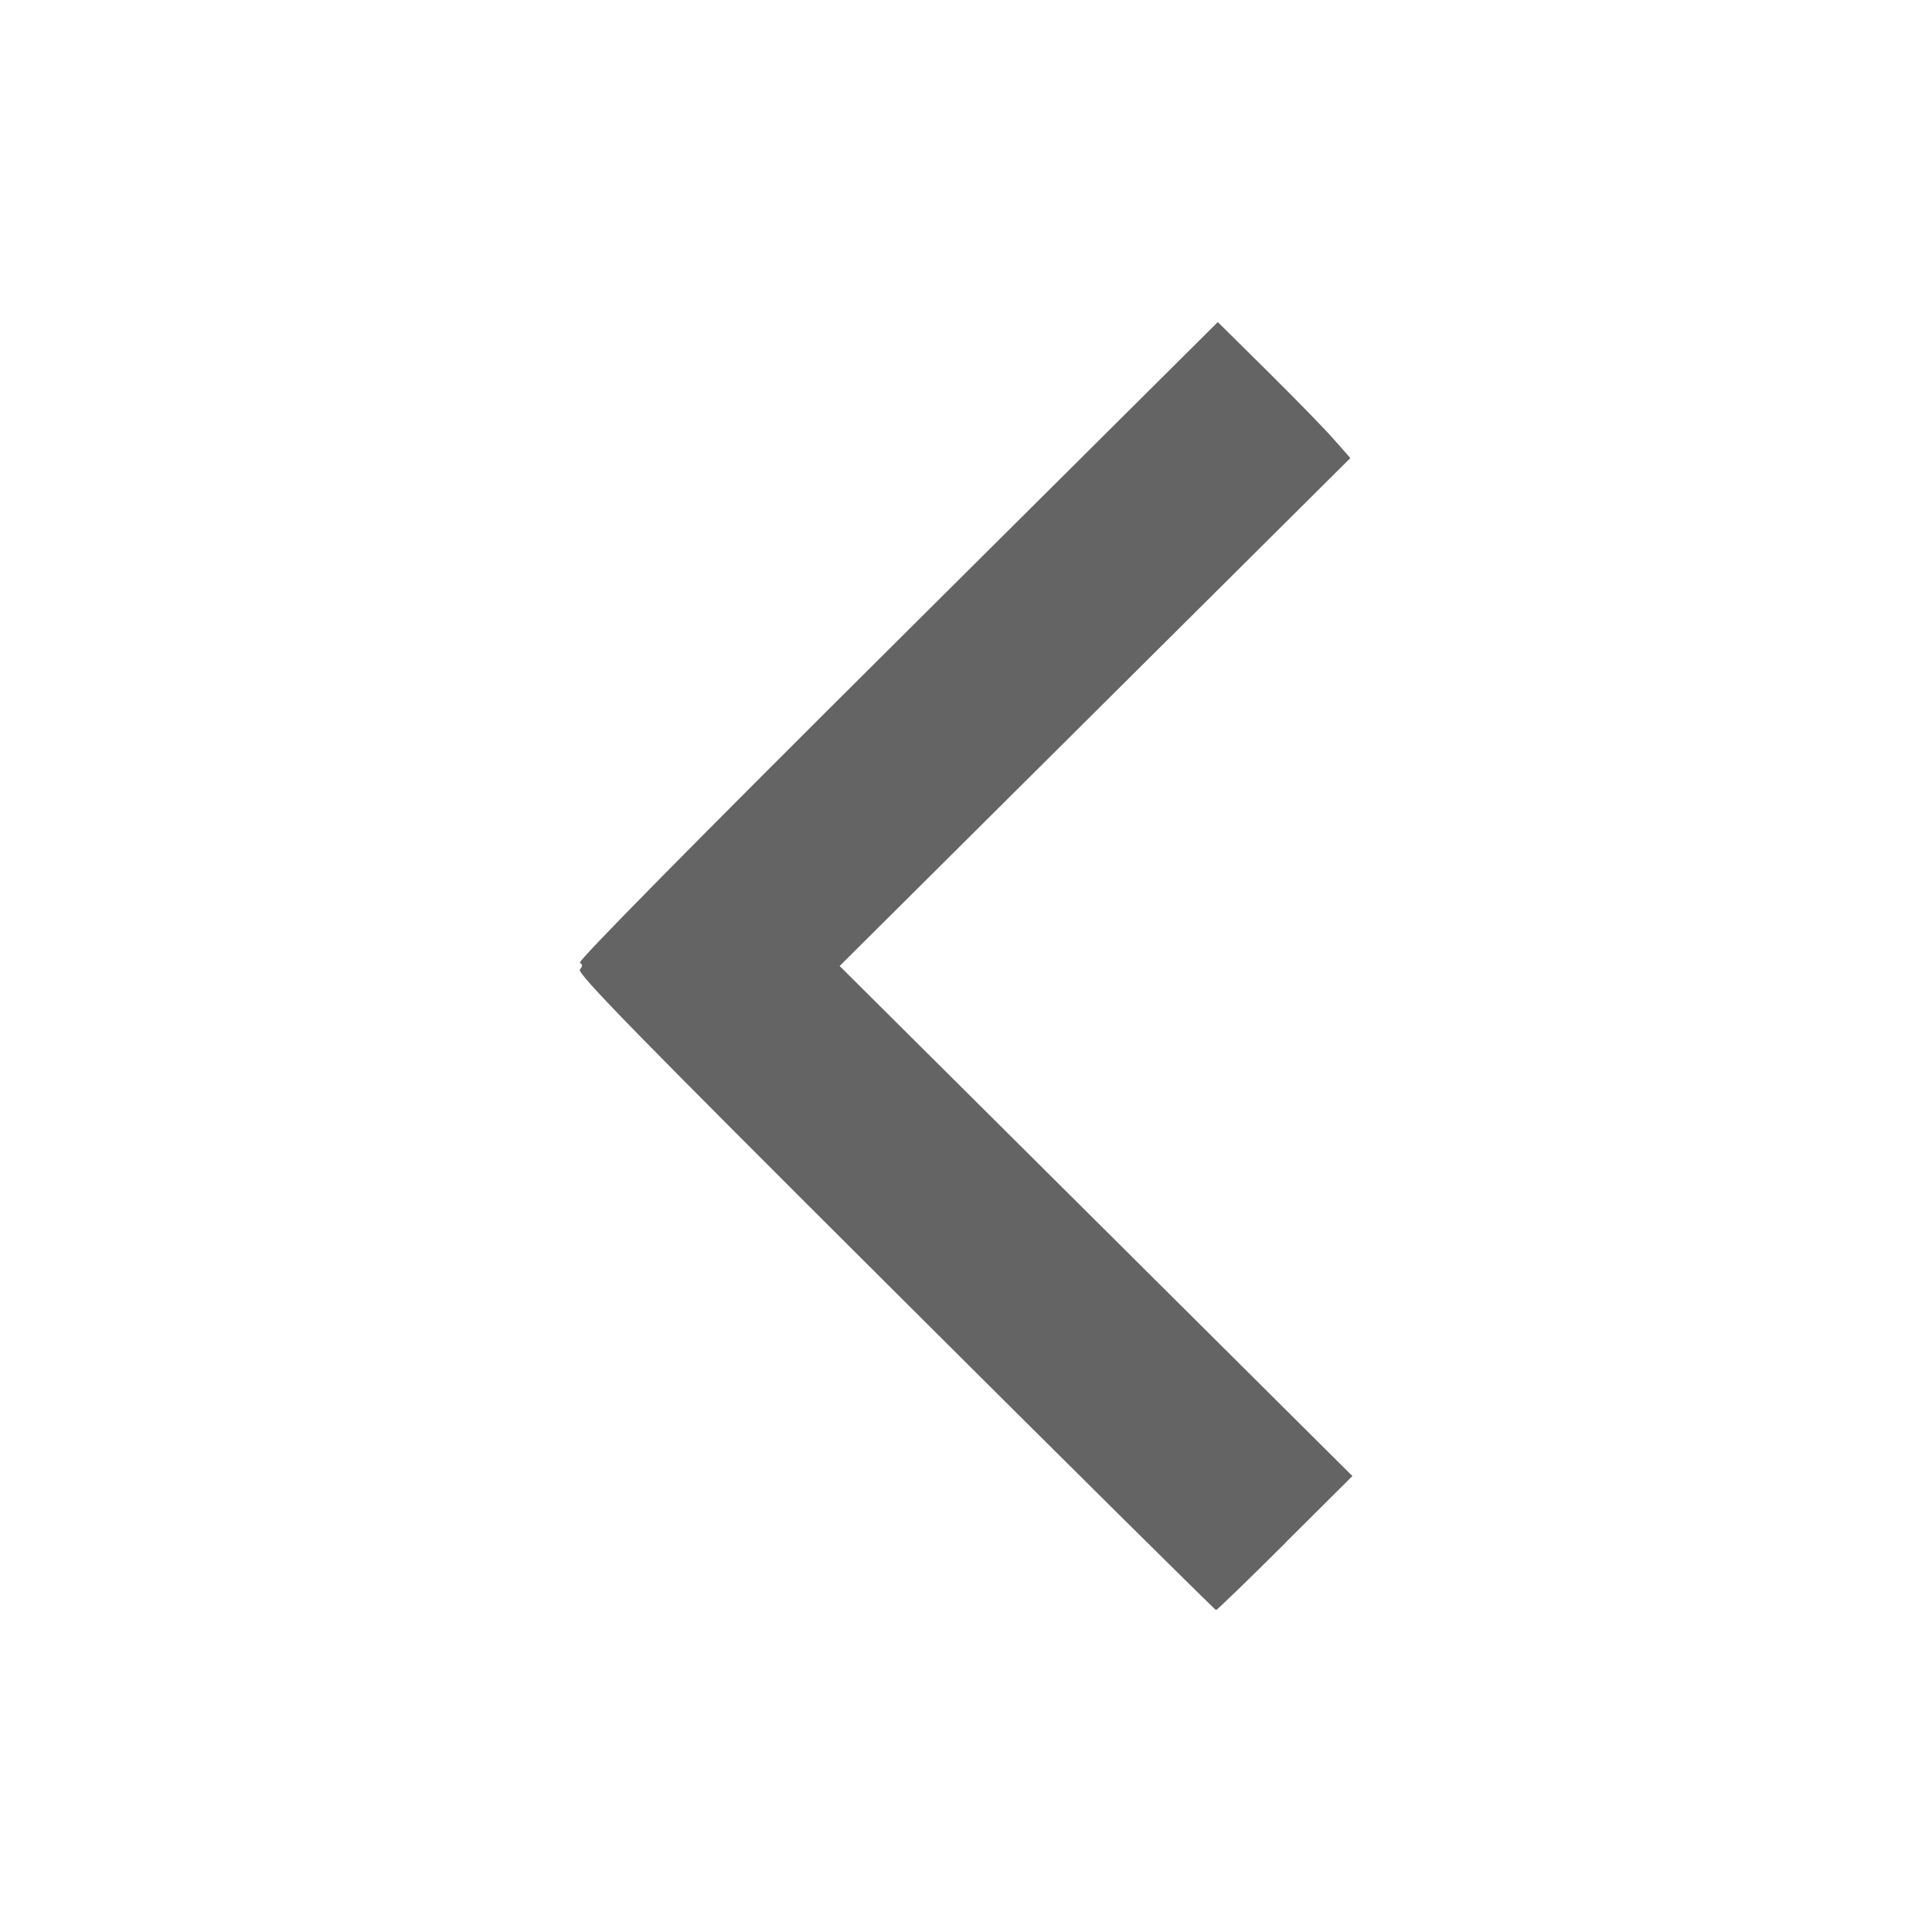 <?xml version="1.0" encoding="UTF-8" standalone="no"?>
<!-- Created with Inkscape (http://www.inkscape.org/) -->

<svg
   xmlns:dc="http://purl.org/dc/elements/1.1/"
   xmlns:cc="http://creativecommons.org/ns#"
   xmlns:rdf="http://www.w3.org/1999/02/22-rdf-syntax-ns#"
   xmlns:svg="http://www.w3.org/2000/svg"
   xmlns="http://www.w3.org/2000/svg"
   xmlns:sodipodi="http://sodipodi.sourceforge.net/DTD/sodipodi-0.dtd"
   xmlns:inkscape="http://www.inkscape.org/namespaces/inkscape"
   width="30"
   height="30"
   id="svg2"
   version="1.1"
   inkscape:version="0.48.4 r9939"
   sodipodi:docname="next_inactive.svg">
  <defs
     id="defs4" />
  <sodipodi:namedview
     id="base"
     pagecolor="#ffffff"
     bordercolor="#666666"
     borderopacity="1.0"
     inkscape:pageopacity="0.0"
     inkscape:pageshadow="2"
     inkscape:zoom="20.038468"
     inkscape:cx="8.3491513"
     inkscape:cy="15.089007"
     inkscape:document-units="px"
     inkscape:current-layer="layer1"
     showgrid="false"
     inkscape:window-width="1280"
     inkscape:window-height="1000"
     inkscape:window-x="0"
     inkscape:window-y="24"
     inkscape:window-maximized="1" />
  <g
     inkscape:label="Capa 1"
     inkscape:groupmode="layer"
     id="layer1"
     transform="translate(0,-1022.362)">
    <path
       style="fill:#646464;fill-opacity:1;stroke:none"
       d="M 19.955,1046.322 21,1045.282 l -3.981,-3.96 -3.981,-3.96 3.965,-3.944 3.965,-3.943 -0.257,-0.292 c -0.141,-0.161 -0.605,-0.636 -1.029,-1.056 l -0.772,-0.764 -4.982,4.956 c -3.128,3.111 -4.961,4.969 -4.924,4.992 0.045,0.027 0.045,0.053 -1.01e-4,0.106 -0.048,0.057 0.86,0.986 4.896,5.008 2.725,2.716 4.967,4.938 4.983,4.938 0.016,0 0.499,-0.468 1.074,-1.04 l 0,0 z"
       id="path6253"
       inkscape:connector-curvature="0" />
  </g>
</svg>
